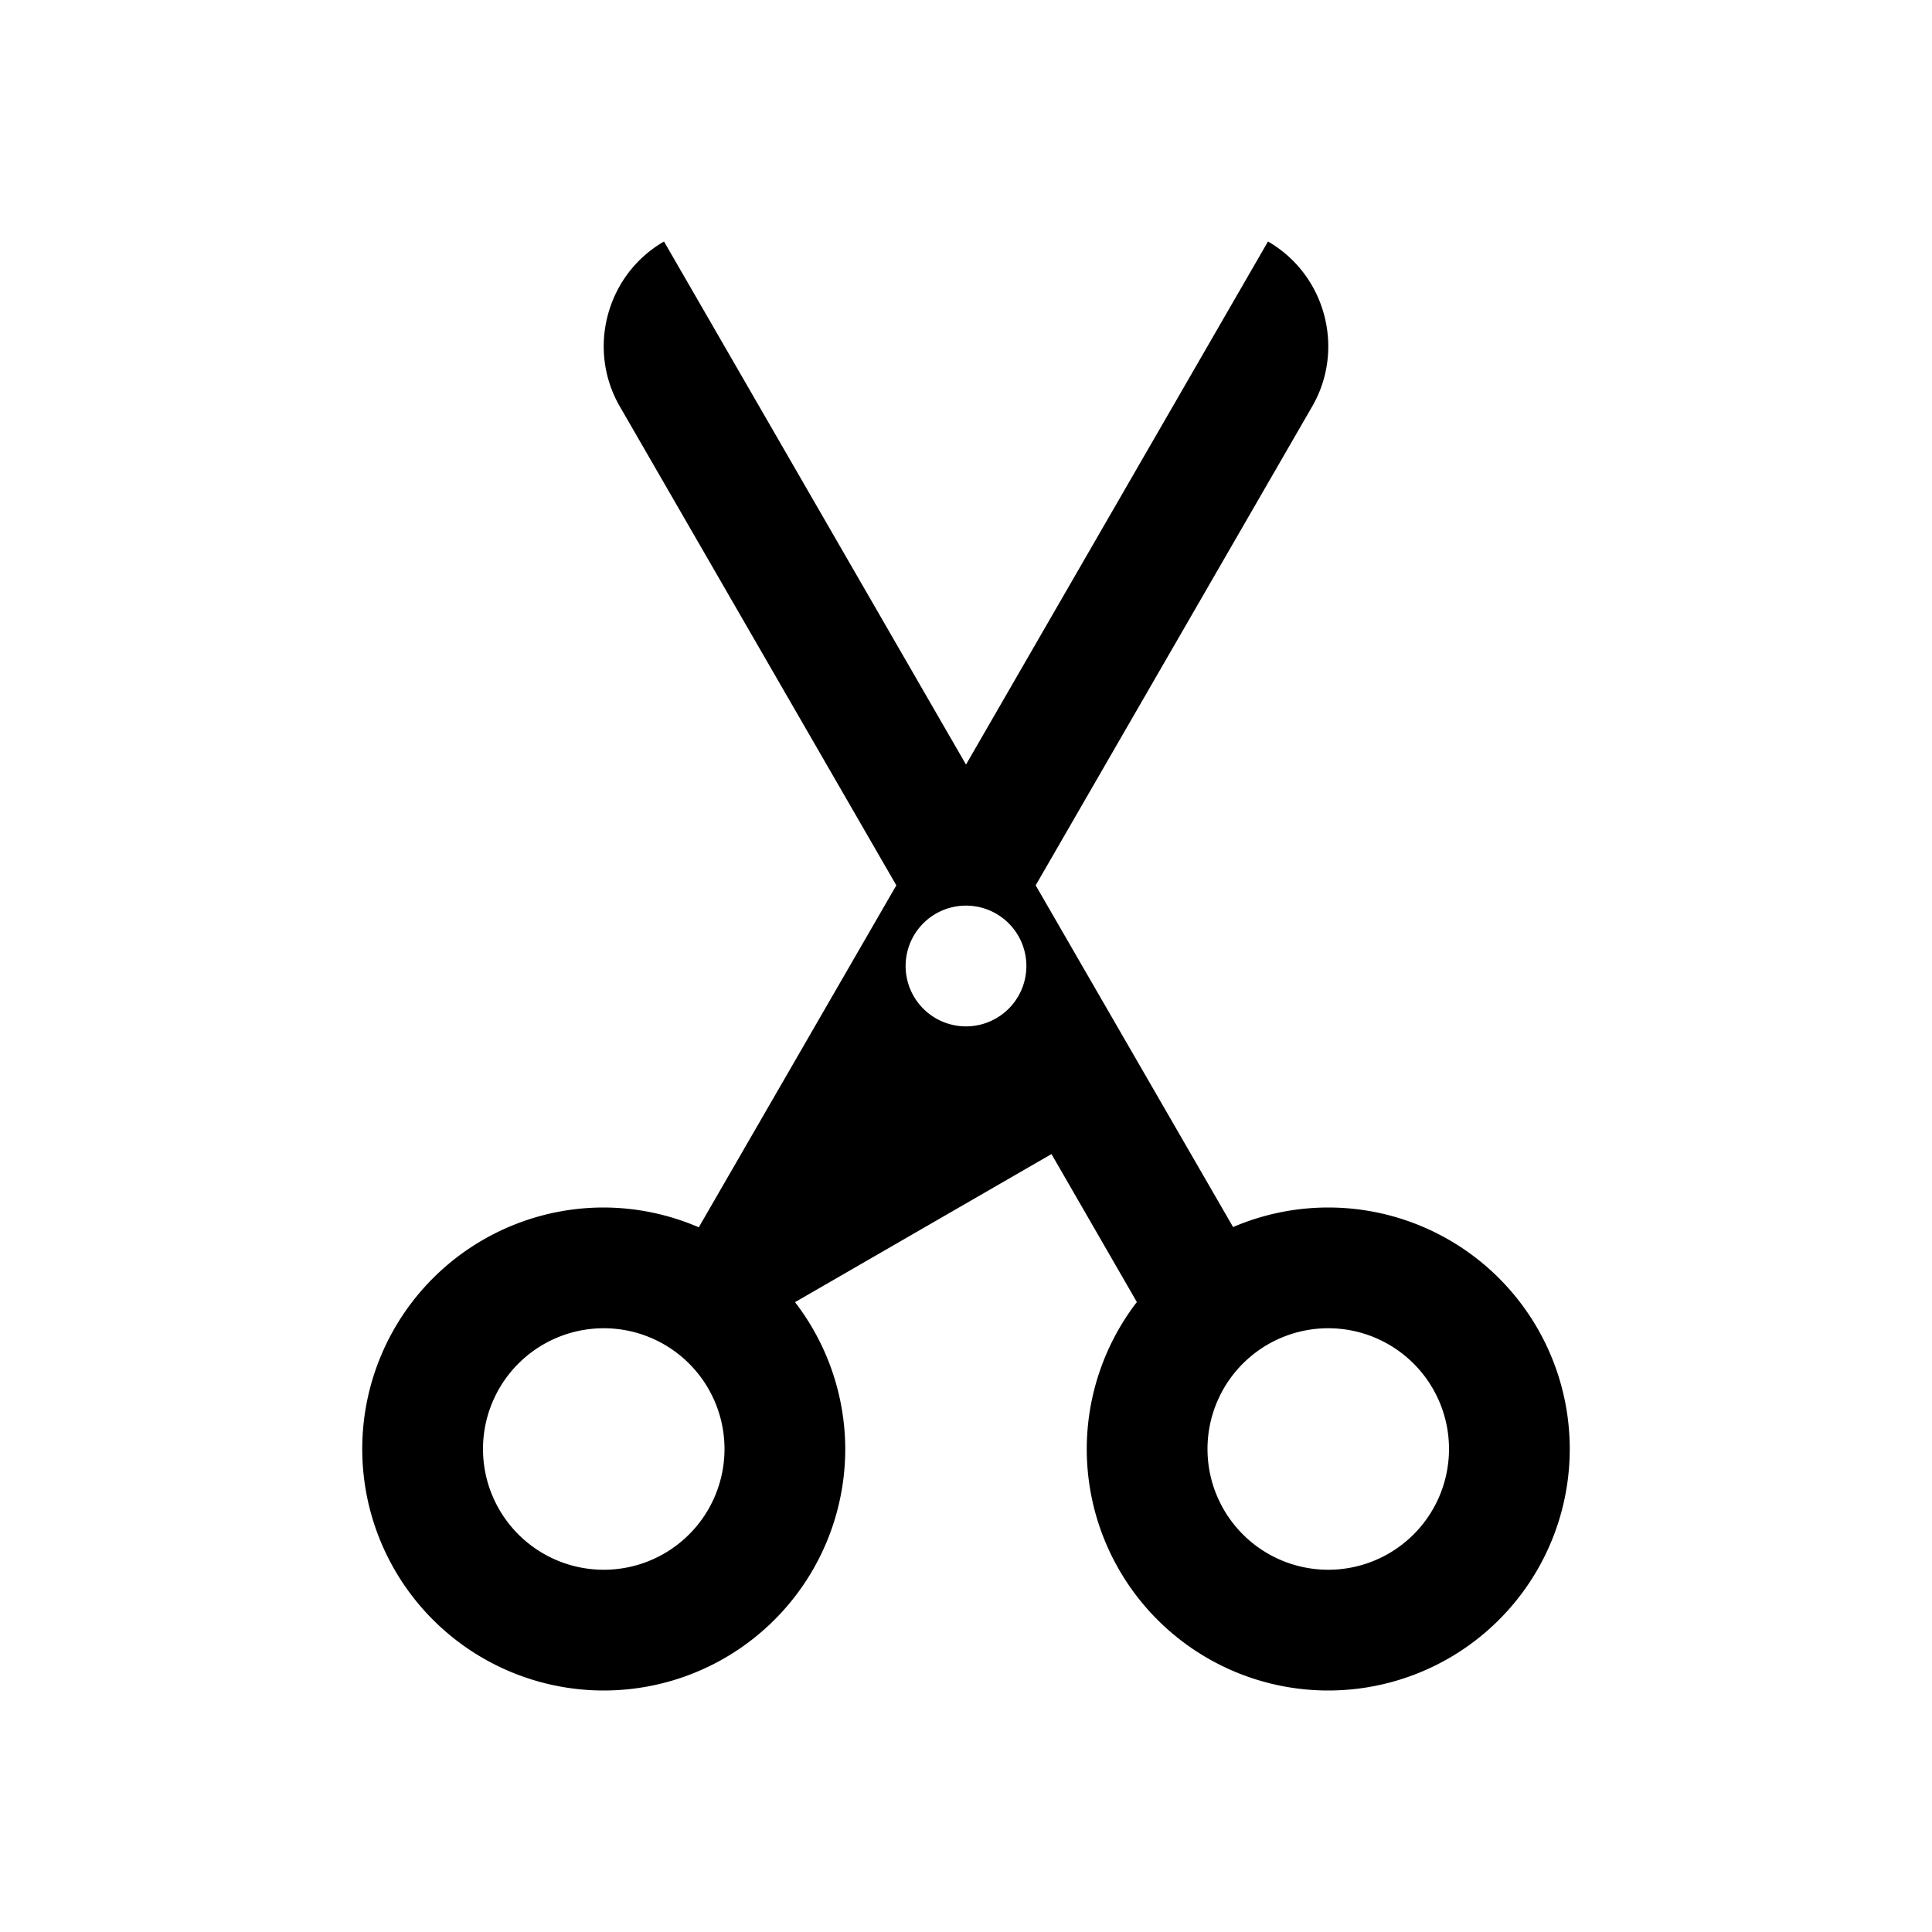 <?xml version="1.0" encoding="UTF-8" standalone="no"?>
<svg
   xmlns:dc="http://purl.org/dc/elements/1.1/"
   xmlns:cc="http://creativecommons.org/ns#"
   xmlns:rdf="http://www.w3.org/1999/02/22-rdf-syntax-ns#"
   xmlns:svg="http://www.w3.org/2000/svg"
   xmlns="http://www.w3.org/2000/svg"
   xmlns:sodipodi="http://sodipodi.sourceforge.net/DTD/sodipodi-0.dtd"
   xmlns:inkscape="http://www.inkscape.org/namespaces/inkscape"
   viewBox="0 0 16 16"
   version="1.1"
   id="svg5"
   sodipodi:docname="edit-cut.svg"
   inkscape:version="0.92.4 (5da689c313, 2019-01-14)"
   width="32"
   height="32">
  <sodipodi:namedview
     pagecolor="#ffffff"
     bordercolor="#666666"
     borderopacity="1"
     objecttolerance="10"
     gridtolerance="10"
     guidetolerance="10"
     inkscape:pageopacity="0"
     inkscape:pageshadow="2"
     inkscape:window-width="2461"
     inkscape:window-height="1993"
     id="namedview7"
     showgrid="false"
     inkscape:zoom="22.627417"
     inkscape:cx="39.650529"
     inkscape:cy="23.087494"
     inkscape:window-x="2225"
     inkscape:window-y="32"
     inkscape:window-maximized="0"
     inkscape:current-layer="svg5"
     inkscape:snap-bbox="true"
     inkscape:bbox-nodes="false"
     inkscape:snap-page="true"
     inkscape:snap-bbox-midpoints="false" />
  <defs
     id="defs3051">
    <style
       type="text/css"
       id="current-color-scheme">
      .ColorScheme-Text {
        color:#232629;
      }
      </style>
  </defs>
  <path
     style="opacity:1;fill:#000000;fill-opacity:1;stroke:none;stroke-width:0.484;stroke-linecap:round;stroke-linejoin:miter;stroke-miterlimit:4;stroke-dasharray:none;stroke-opacity:1;paint-order:normal"
     d="M 10.998 4 C 10.045 4.55 9.716 5.78 10.266 6.732 L 14.846 14.664 L 11.574 20.328 A 4 4 0 0 0 10 20 A 4 4 0 0 0 6 24 A 4 4 0 0 0 10 28 A 4 4 0 0 0 14 24 A 4 4 0 0 0 13.168 21.568 L 17.416 19.115 L 18.83 21.566 A 4 4 0 0 0 18 24 A 4 4 0 0 0 22 28 A 4 4 0 0 0 26 24 A 4 4 0 0 0 22 20 A 4 4 0 0 0 20.424 20.324 L 17.154 14.664 L 21.734 6.732 C 22.284 5.78 21.955 4.55 21.002 4 L 20.002 5.732 L 16 12.664 L 11.998 5.732 L 10.998 4 z M 16 15 A 1 1 0 0 1 17 16 A 1 1 0 0 1 16 17 A 1 1 0 0 1 15 16 A 1 1 0 0 1 16 15 z M 10 22 A 2 2 0 0 1 12 24 A 2 2 0 0 1 10 26 A 2 2 0 0 1 8 24 A 2 2 0 0 1 10 22 z M 22 22 A 2 2 0 0 1 24 24 A 2 2 0 0 1 22 26 A 2 2 0 0 1 20 24 A 2 2 0 0 1 22 22 z "
     id="path64"
     transform="scale(0.5)" />
</svg>
